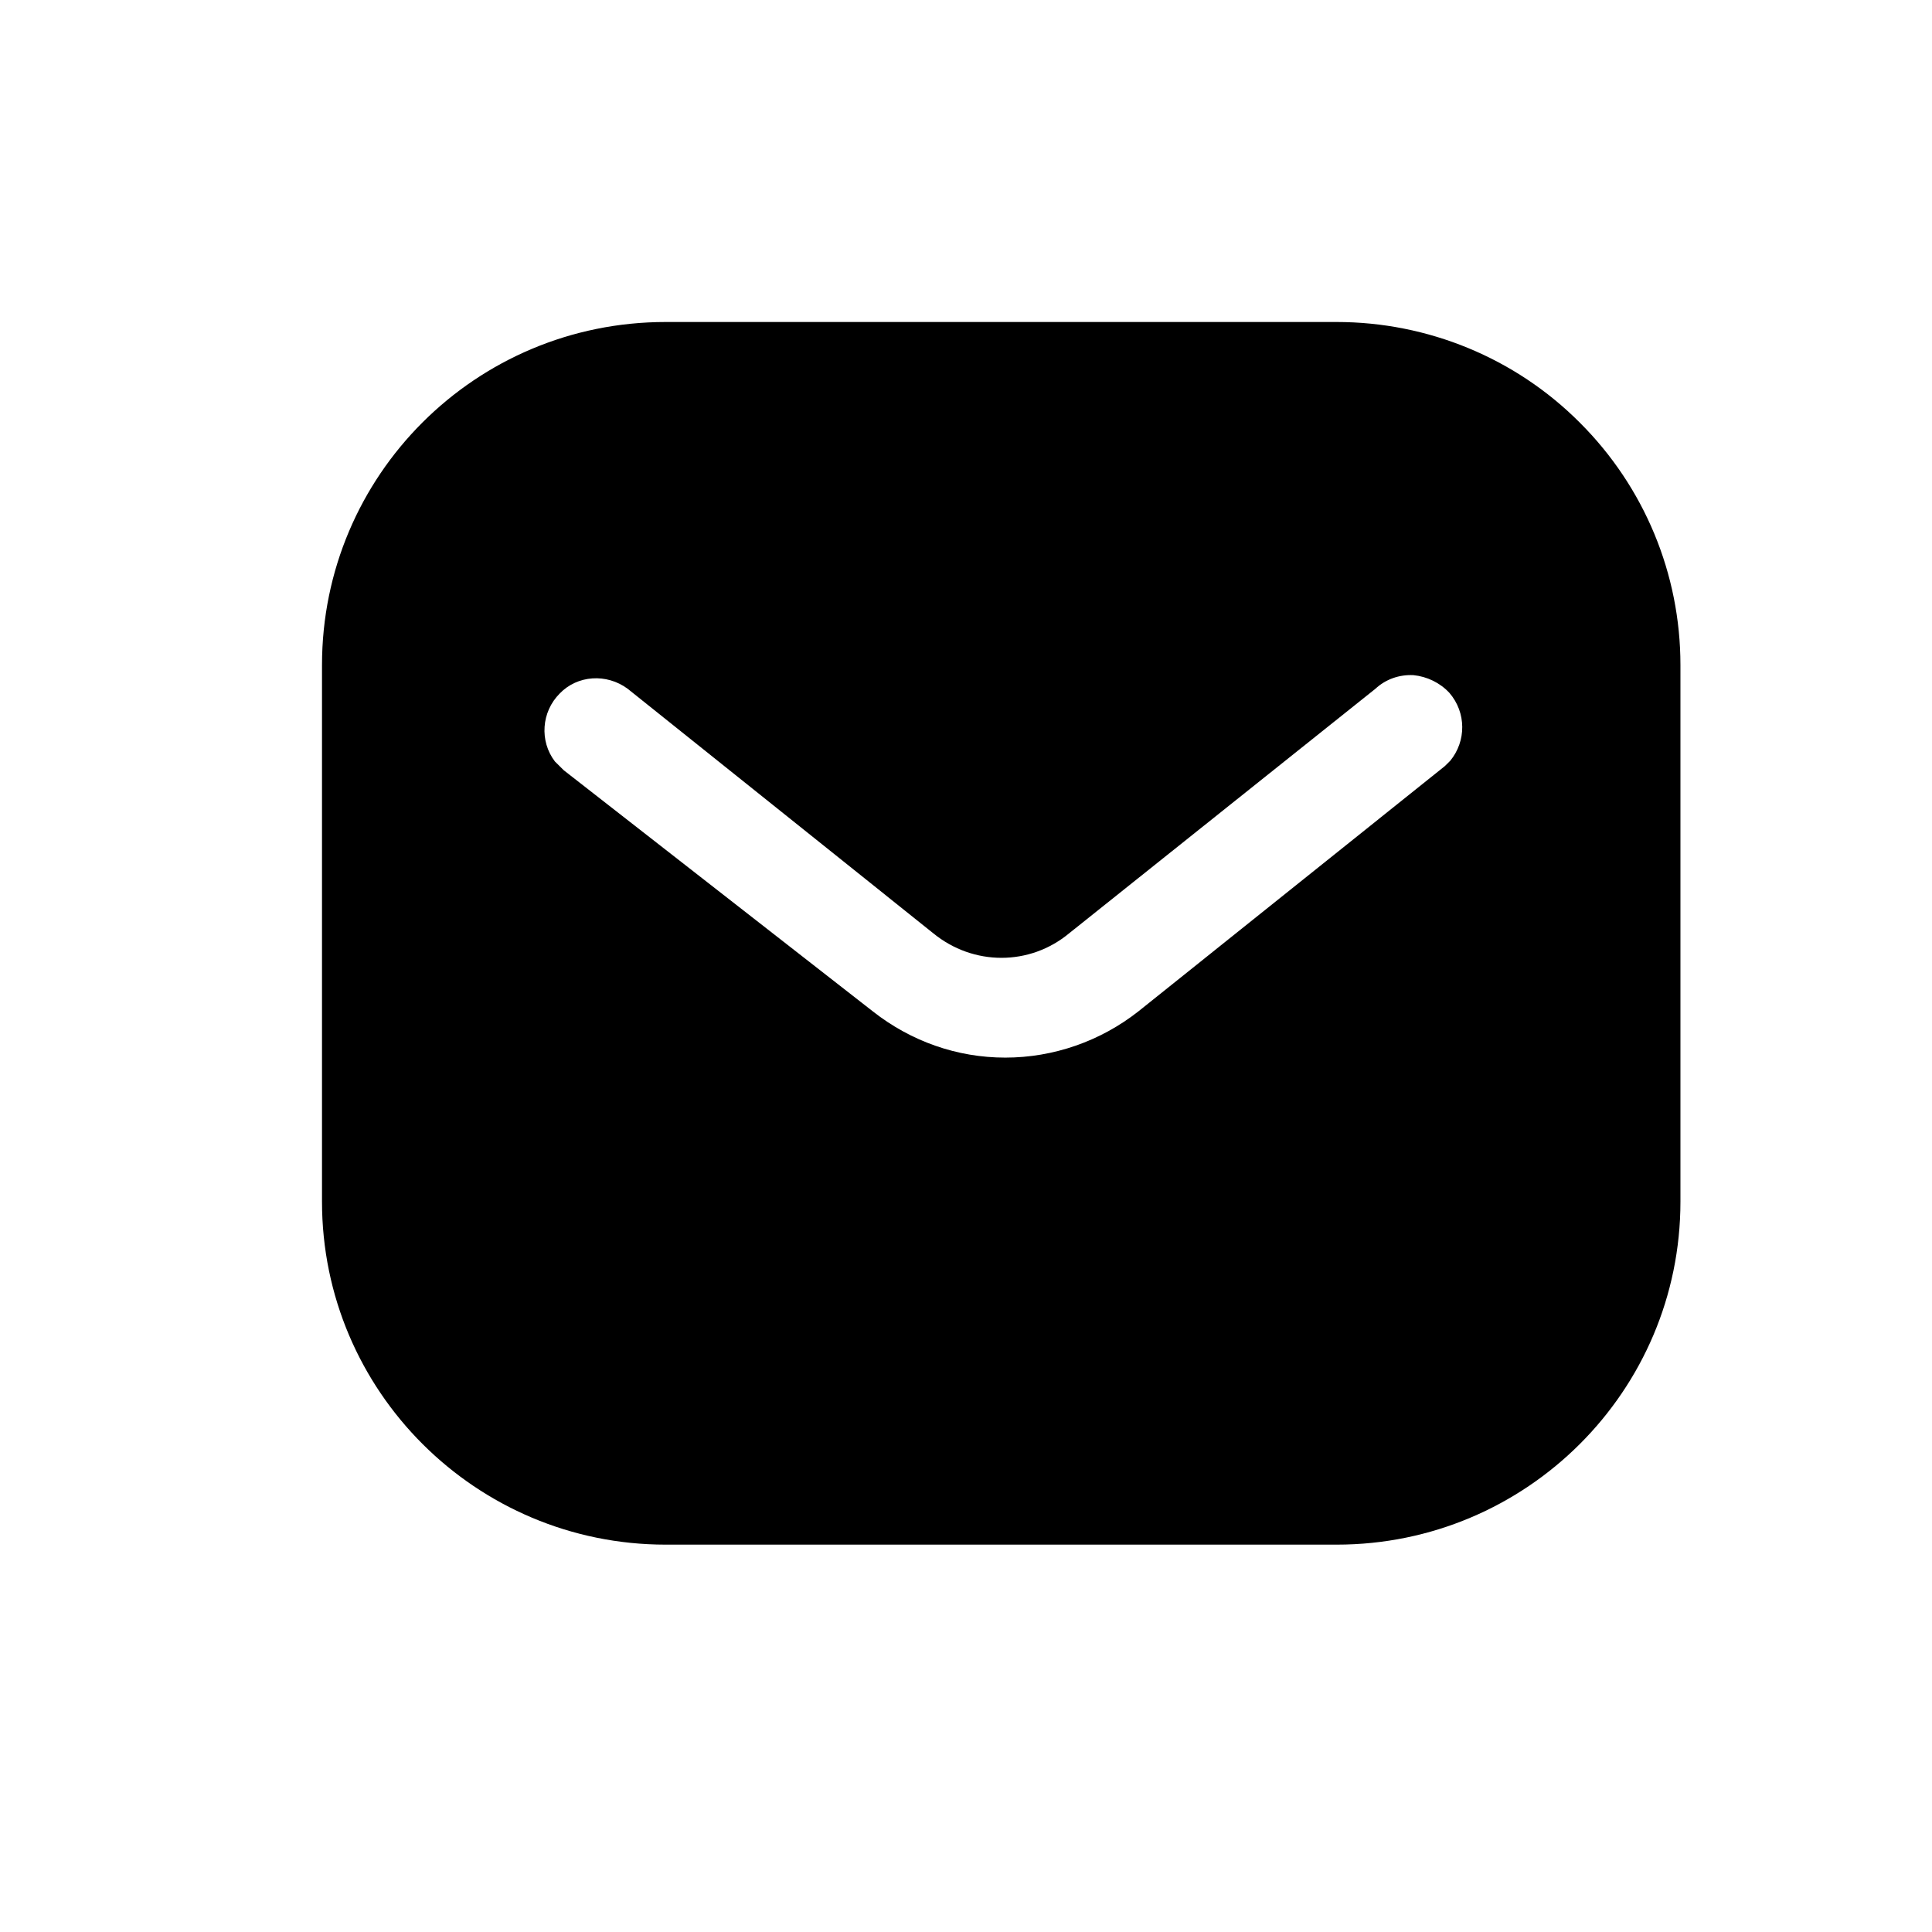 <svg width="24" height="24" viewBox="0 0 24 24" fill="none" xmlns="http://www.w3.org/2000/svg">
<mask id="mask0_814_16663" style="mask-type:alpha" maskUnits="userSpaceOnUse" x="0" y="0" width="24" height="24">
<rect width="24" height="24" fill="#D9D9D9"/>
</mask>
<g mask="url(#mask0_814_16663)">
<path fill-rule="evenodd" clip-rule="evenodd" d="M16.605 4C17.736 4 18.825 4.447 19.625 5.25C20.427 6.05 20.875 7.13 20.875 8.261V14.927C20.875 17.281 18.96 19.188 16.605 19.188H8.269C5.914 19.188 4 17.281 4 14.927V8.261C4 5.907 5.906 4 8.269 4H16.605ZM17.947 9.518L18.015 9.451C18.216 9.206 18.216 8.852 18.005 8.607C17.888 8.481 17.727 8.404 17.559 8.387C17.382 8.378 17.213 8.438 17.086 8.556L13.281 11.594C12.792 12 12.091 12 11.594 11.594L7.797 8.556C7.534 8.362 7.172 8.387 6.953 8.615C6.725 8.843 6.7 9.206 6.893 9.459L7.004 9.569L10.843 12.564C11.315 12.935 11.888 13.138 12.488 13.138C13.086 13.138 13.669 12.935 14.141 12.564L17.947 9.518Z" fill="black"/>
</g>
</svg>
